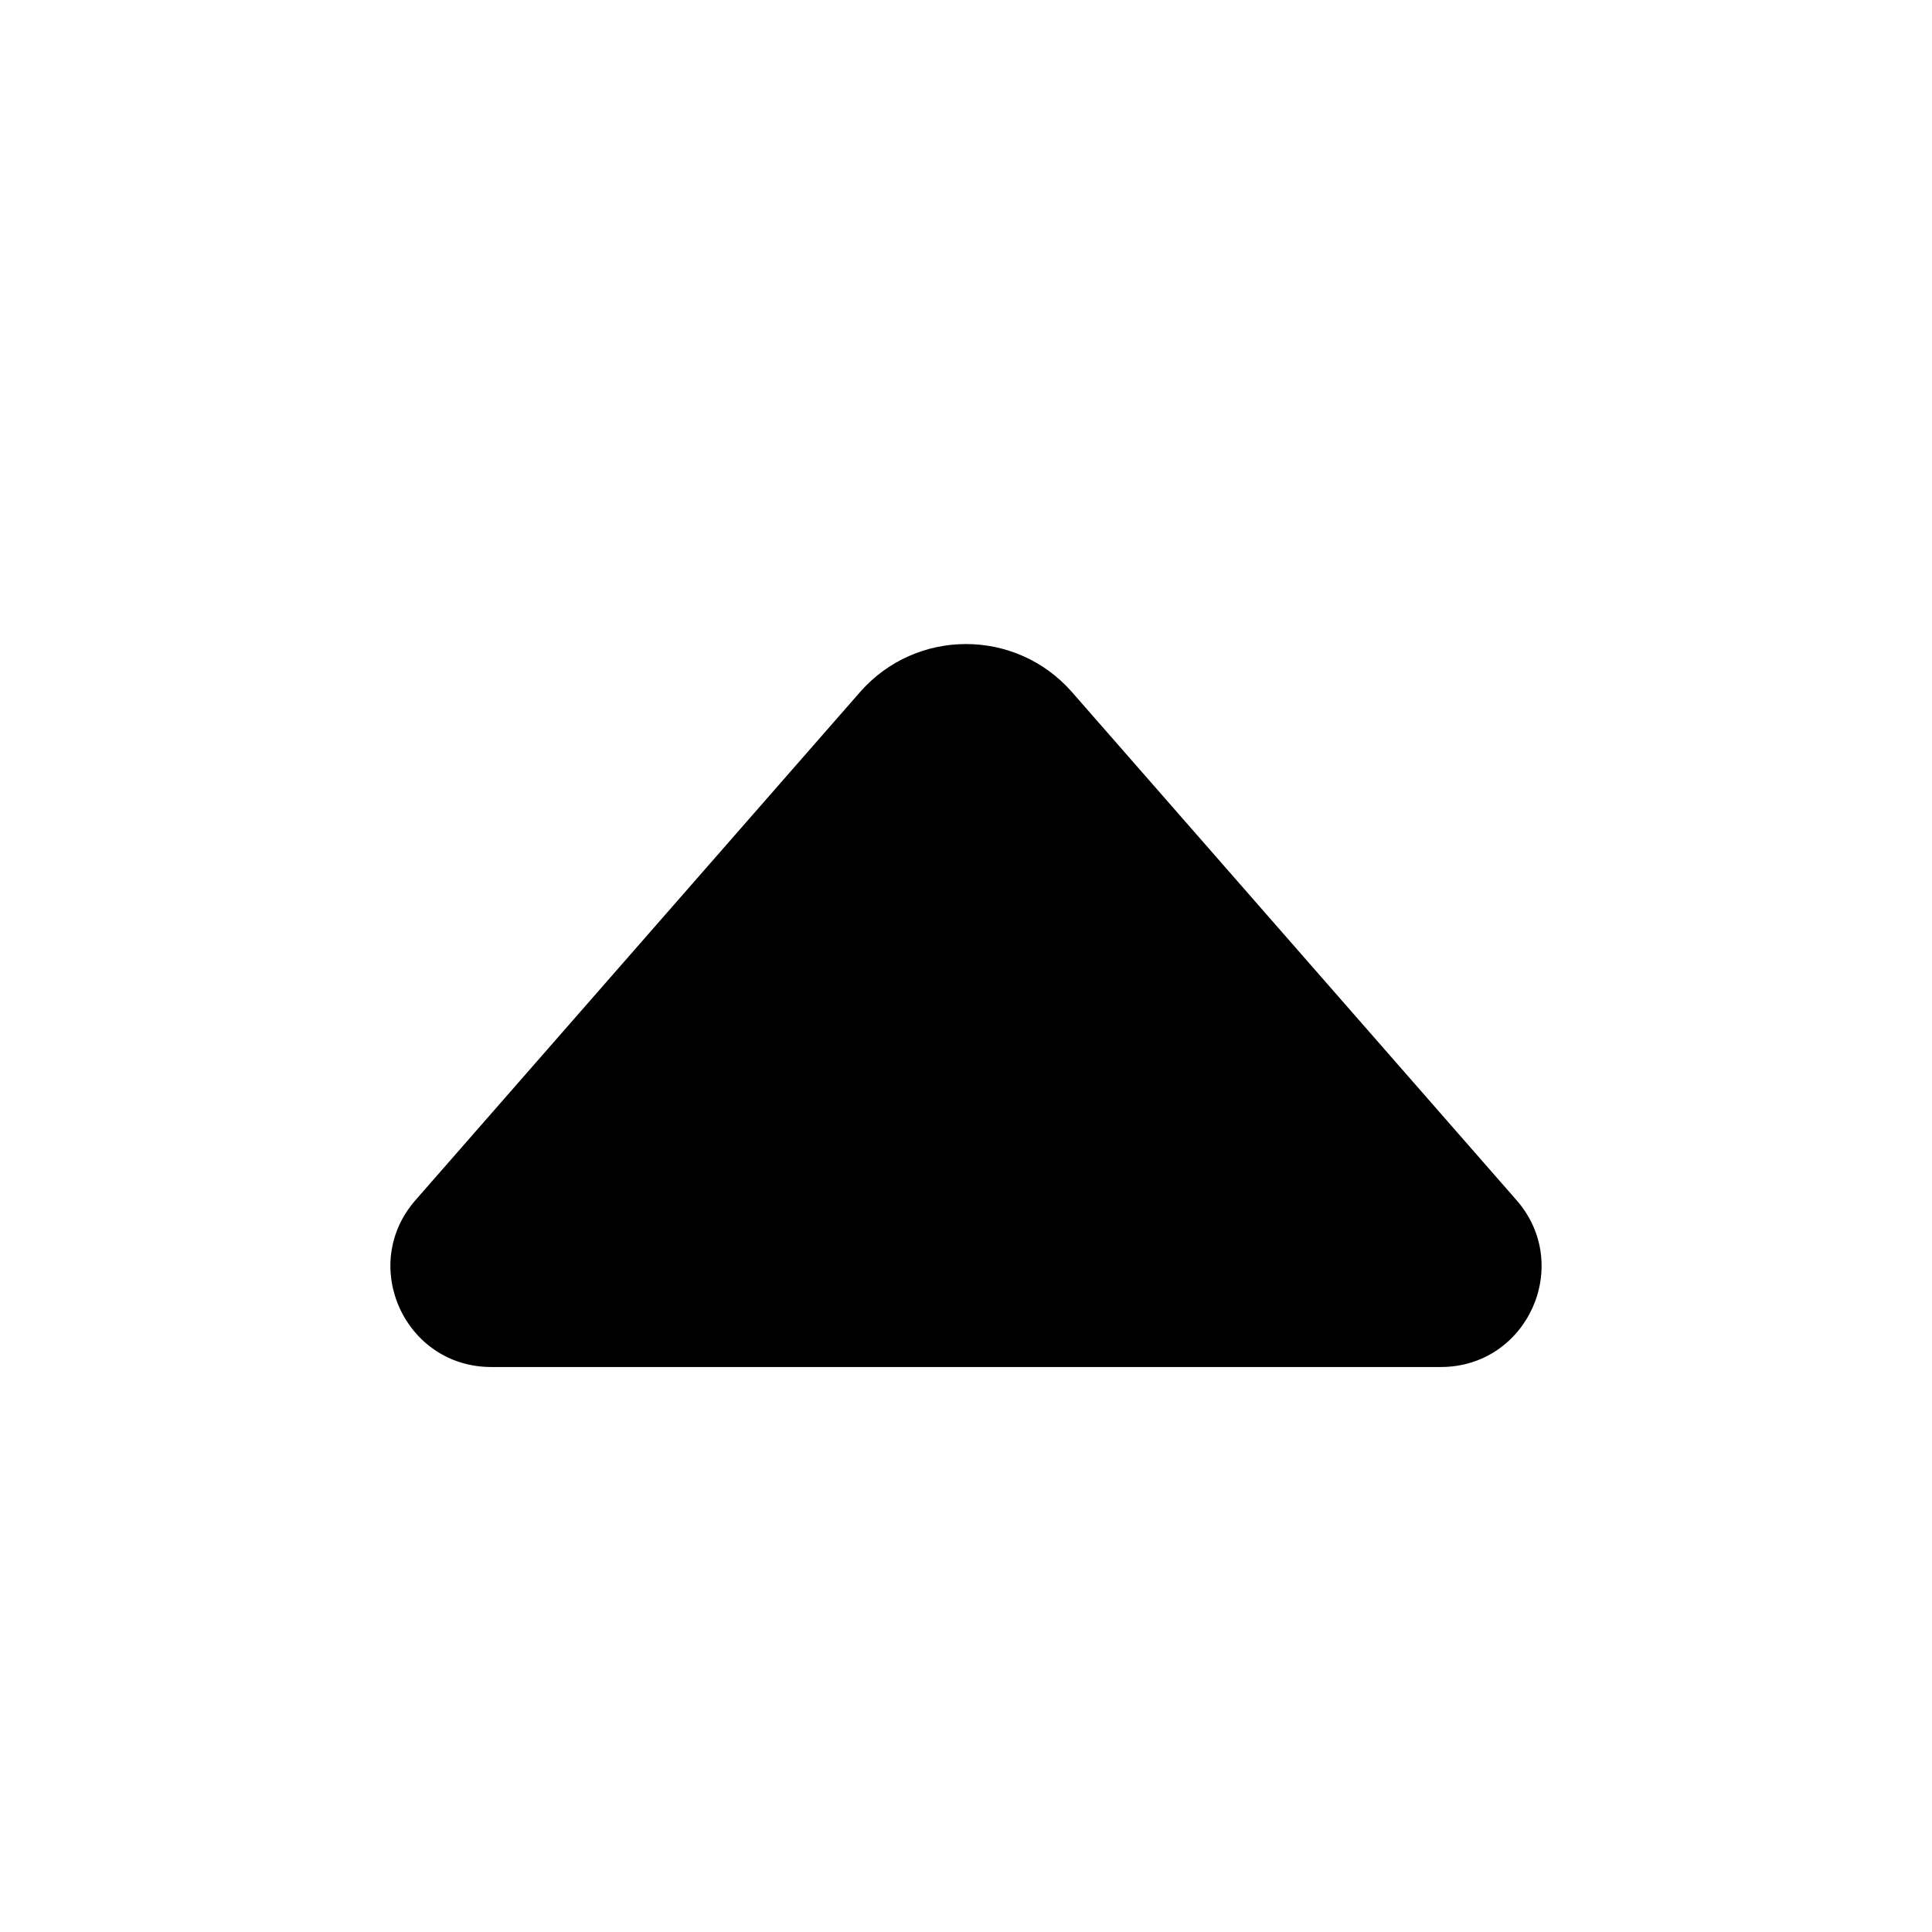 <!-- Generated by IcoMoon.io -->
<svg version="1.1" xmlns="http://www.w3.org/2000/svg" width="32" height="32" viewBox="0 0 32 32">
<title>caret-up-filled</title>
<path d="M8.136 22.642c-1.432 0-2.197-1.687-1.254-2.764l7.362-8.414c0.93-1.062 2.582-1.062 3.512 0l7.362 8.414c0.943 1.078 0.178 2.764-1.254 2.764h-15.728z"></path>
</svg>

